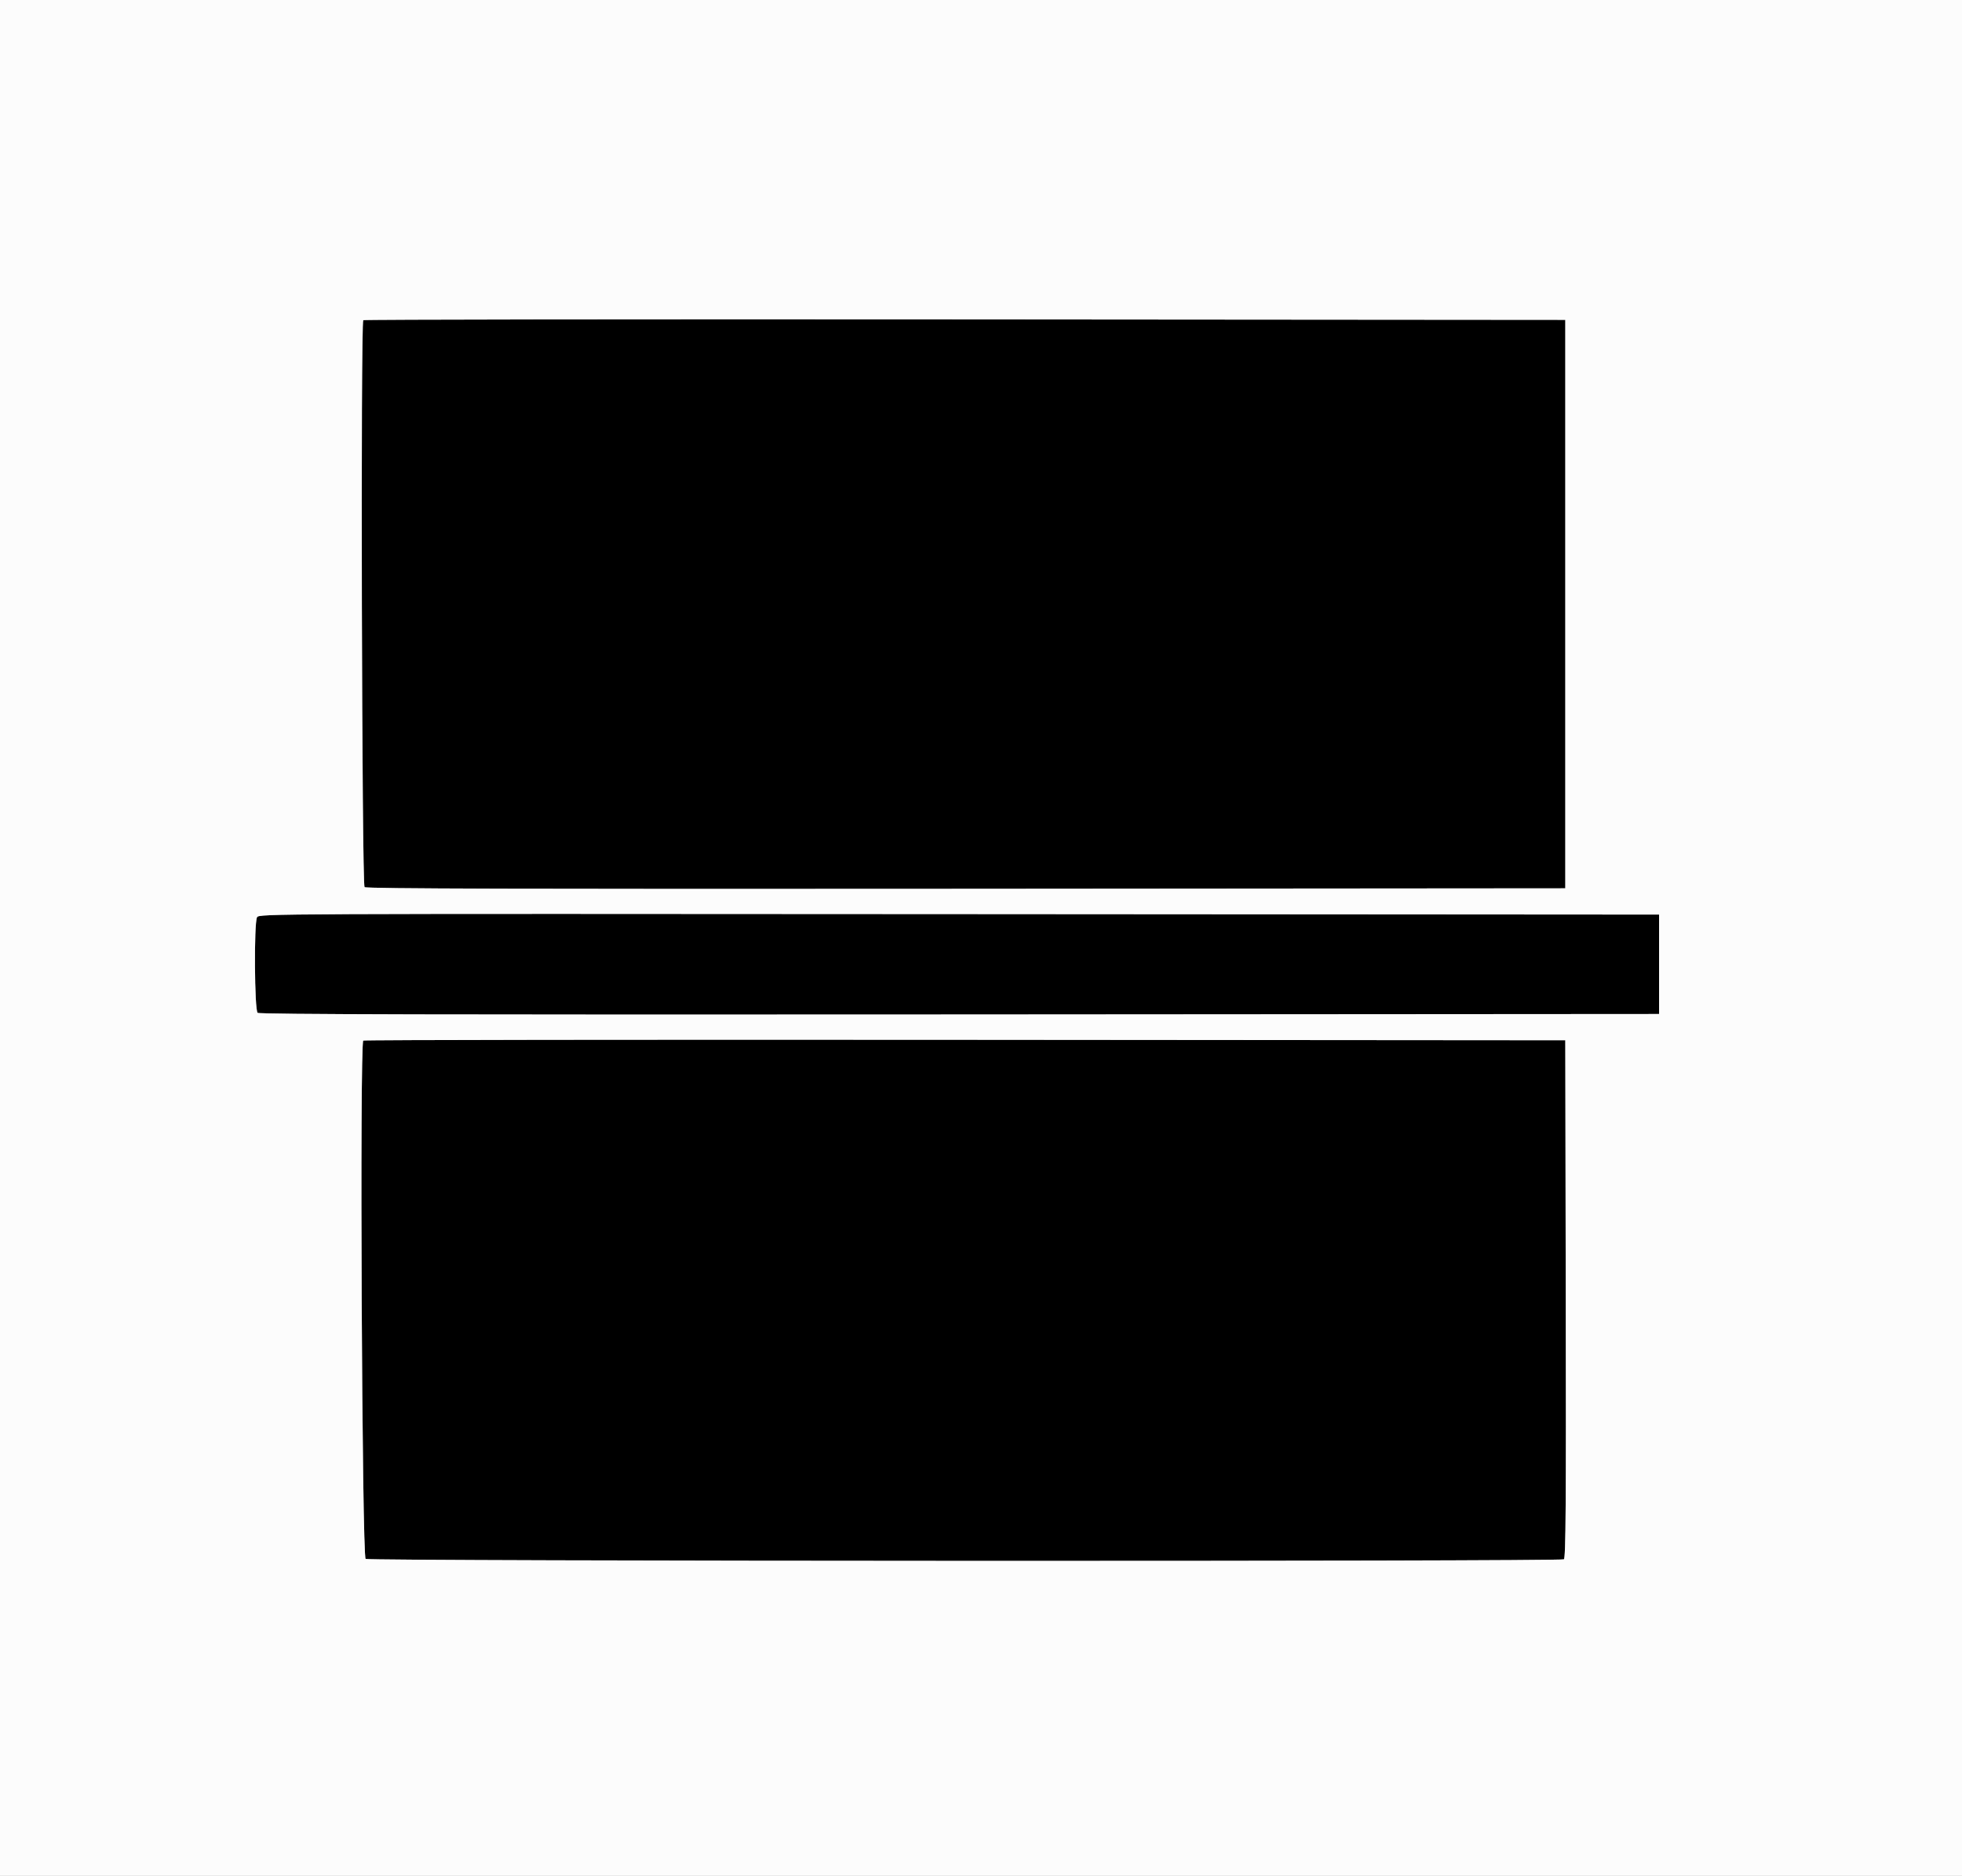 <svg id="svg" version="1.1" xmlns="http://www.w3.org/2000/svg" xmlns:xlink="http://www.w3.org/1999/xlink" width="400" height="382.371" viewBox="0, 0, 400,382.371"><rect x="0" y="0" width="400" height="382.371" fill="#808080" stroke="none"/><g id="svgg"><path id="path0" d="M74.060 65.264 C 73.508 65.816,73.769 180.373,74.323 180.833 C 74.704 181.150,107.007 181.238,196.981 181.167 L 319.120 181.071 319.120 123.136 L 319.120 65.201 196.718 65.105 C 129.397 65.052,74.201 65.123,74.060 65.264 M52.404 186.972 C 51.765 188.167,51.876 205.915,52.525 206.455 C 52.907 206.771,90.542 206.859,195.642 206.788 L 338.241 206.692 338.241 196.558 L 338.241 186.424 195.520 186.328 C 54.724 186.234,52.795 186.242,52.404 186.972 M74.060 212.109 C 73.315 212.854,73.794 317.367,74.545 317.769 C 75.435 318.245,318.086 318.324,318.835 317.848 C 319.216 317.606,319.295 306.742,319.217 264.795 L 319.120 212.046 196.718 211.950 C 129.397 211.897,74.201 211.968,74.060 212.109 " stroke="none" fill="#000000" fill-rule="evenodd"></path><path id="path1" d="M0.000 191.205 L 0.000 382.409 200.000 382.409 L 400.000 382.409 400.000 191.205 L 400.000 0.000 200.000 0.000 L 0.000 0.000 0.000 191.205 M319.120 123.136 L 319.120 181.071 196.981 181.167 C 107.007 181.238,74.704 181.150,74.323 180.833 C 73.769 180.373,73.508 65.816,74.060 65.264 C 74.201 65.123,129.397 65.052,196.718 65.105 L 319.120 65.201 319.120 123.136 M338.241 196.558 L 338.241 206.692 195.642 206.788 C 90.542 206.859,52.907 206.771,52.525 206.455 C 51.876 205.915,51.765 188.167,52.404 186.972 C 52.795 186.242,54.724 186.234,195.520 186.328 L 338.241 186.424 338.241 196.558 M319.217 264.795 C 319.295 306.742,319.216 317.606,318.835 317.848 C 318.086 318.324,75.435 318.245,74.545 317.769 C 73.794 317.367,73.315 212.854,74.060 212.109 C 74.201 211.968,129.397 211.897,196.718 211.950 L 319.120 212.046 319.217 264.795 " stroke="none" fill="#fcfcfc" fill-rule="evenodd"></path></g></svg>